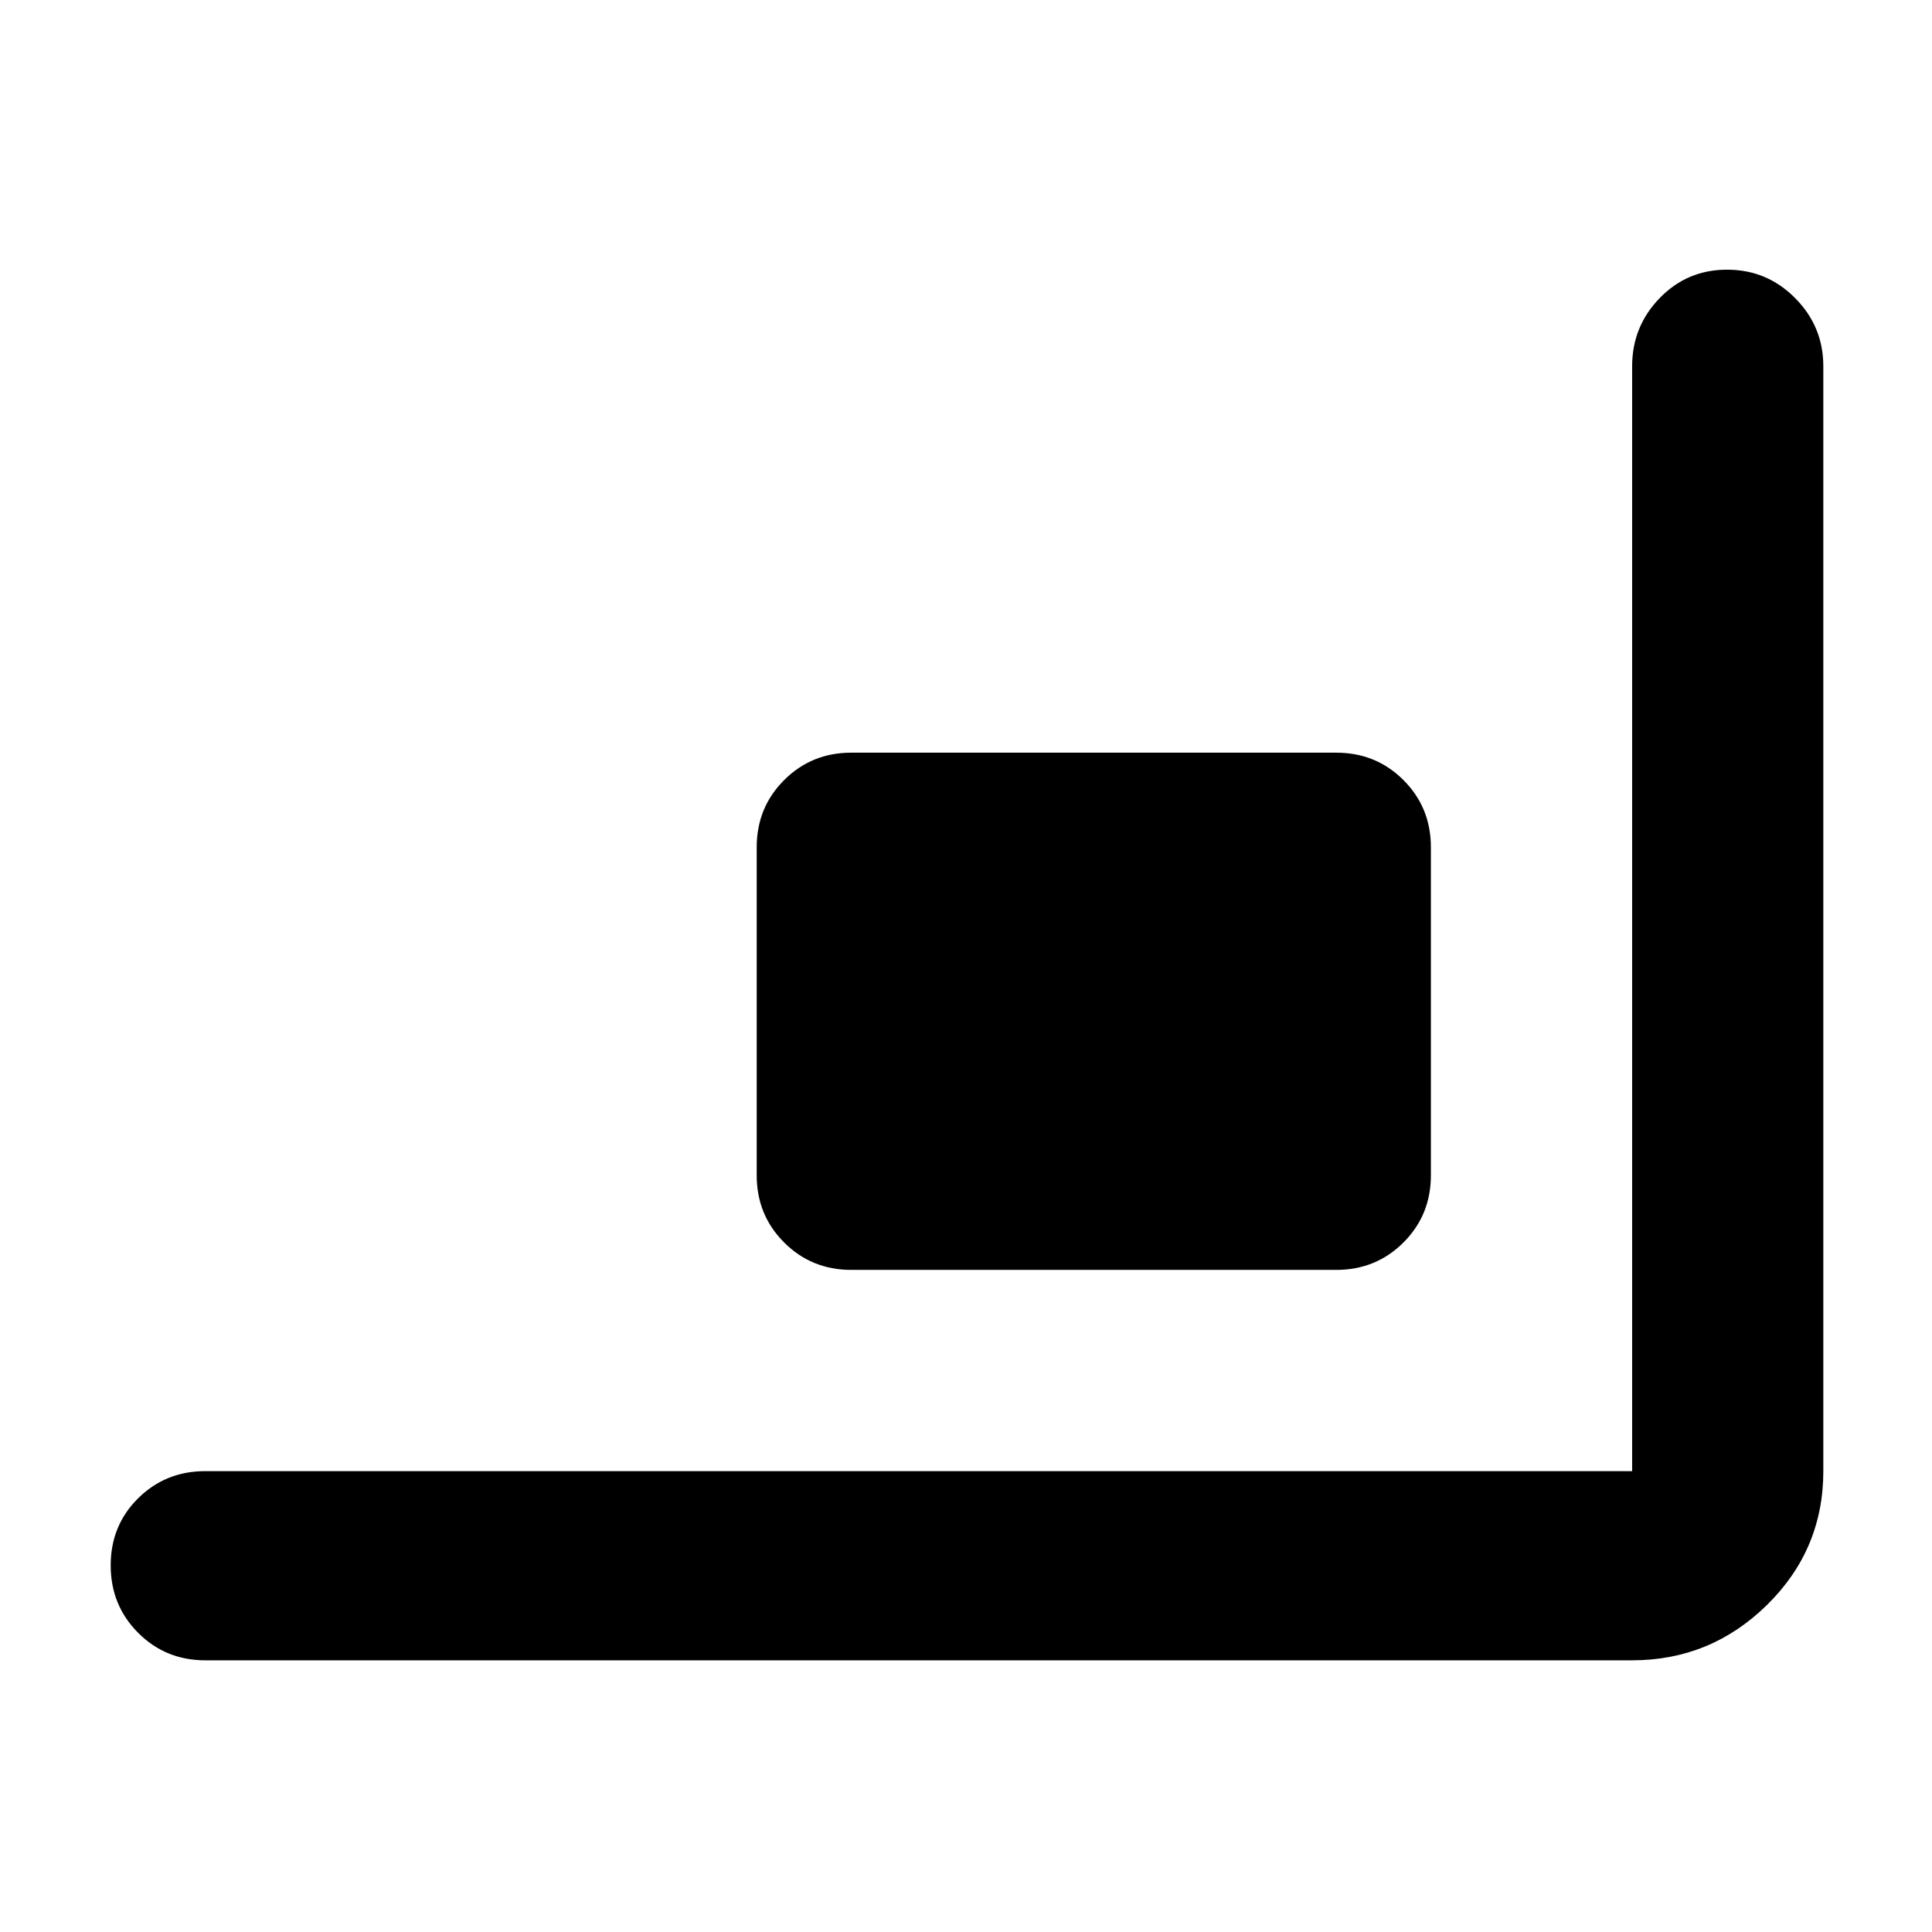 <svg xmlns="http://www.w3.org/2000/svg" height="48" viewBox="0 -960 960 960" width="48"><path d="M102-135q-19.75 0-33.375-13.675Q55-162.351 55-182.175 55-202 68.625-215.5 82.25-229 102-229h709v-549q0-19.75 13.675-33.875Q838.351-826 858.175-826 878-826 892-811.875 906-797.75 906-778v549q0 39-28 66.5T811-135H102Zm321-194q-19.75 0-33.375-13.625T376-376v-163q0-19.75 13.625-33.375T423-586h241q19.75 0 33.375 13.625T711-539v163q0 19.75-13.625 33.375T664-329H423Z"/></svg>